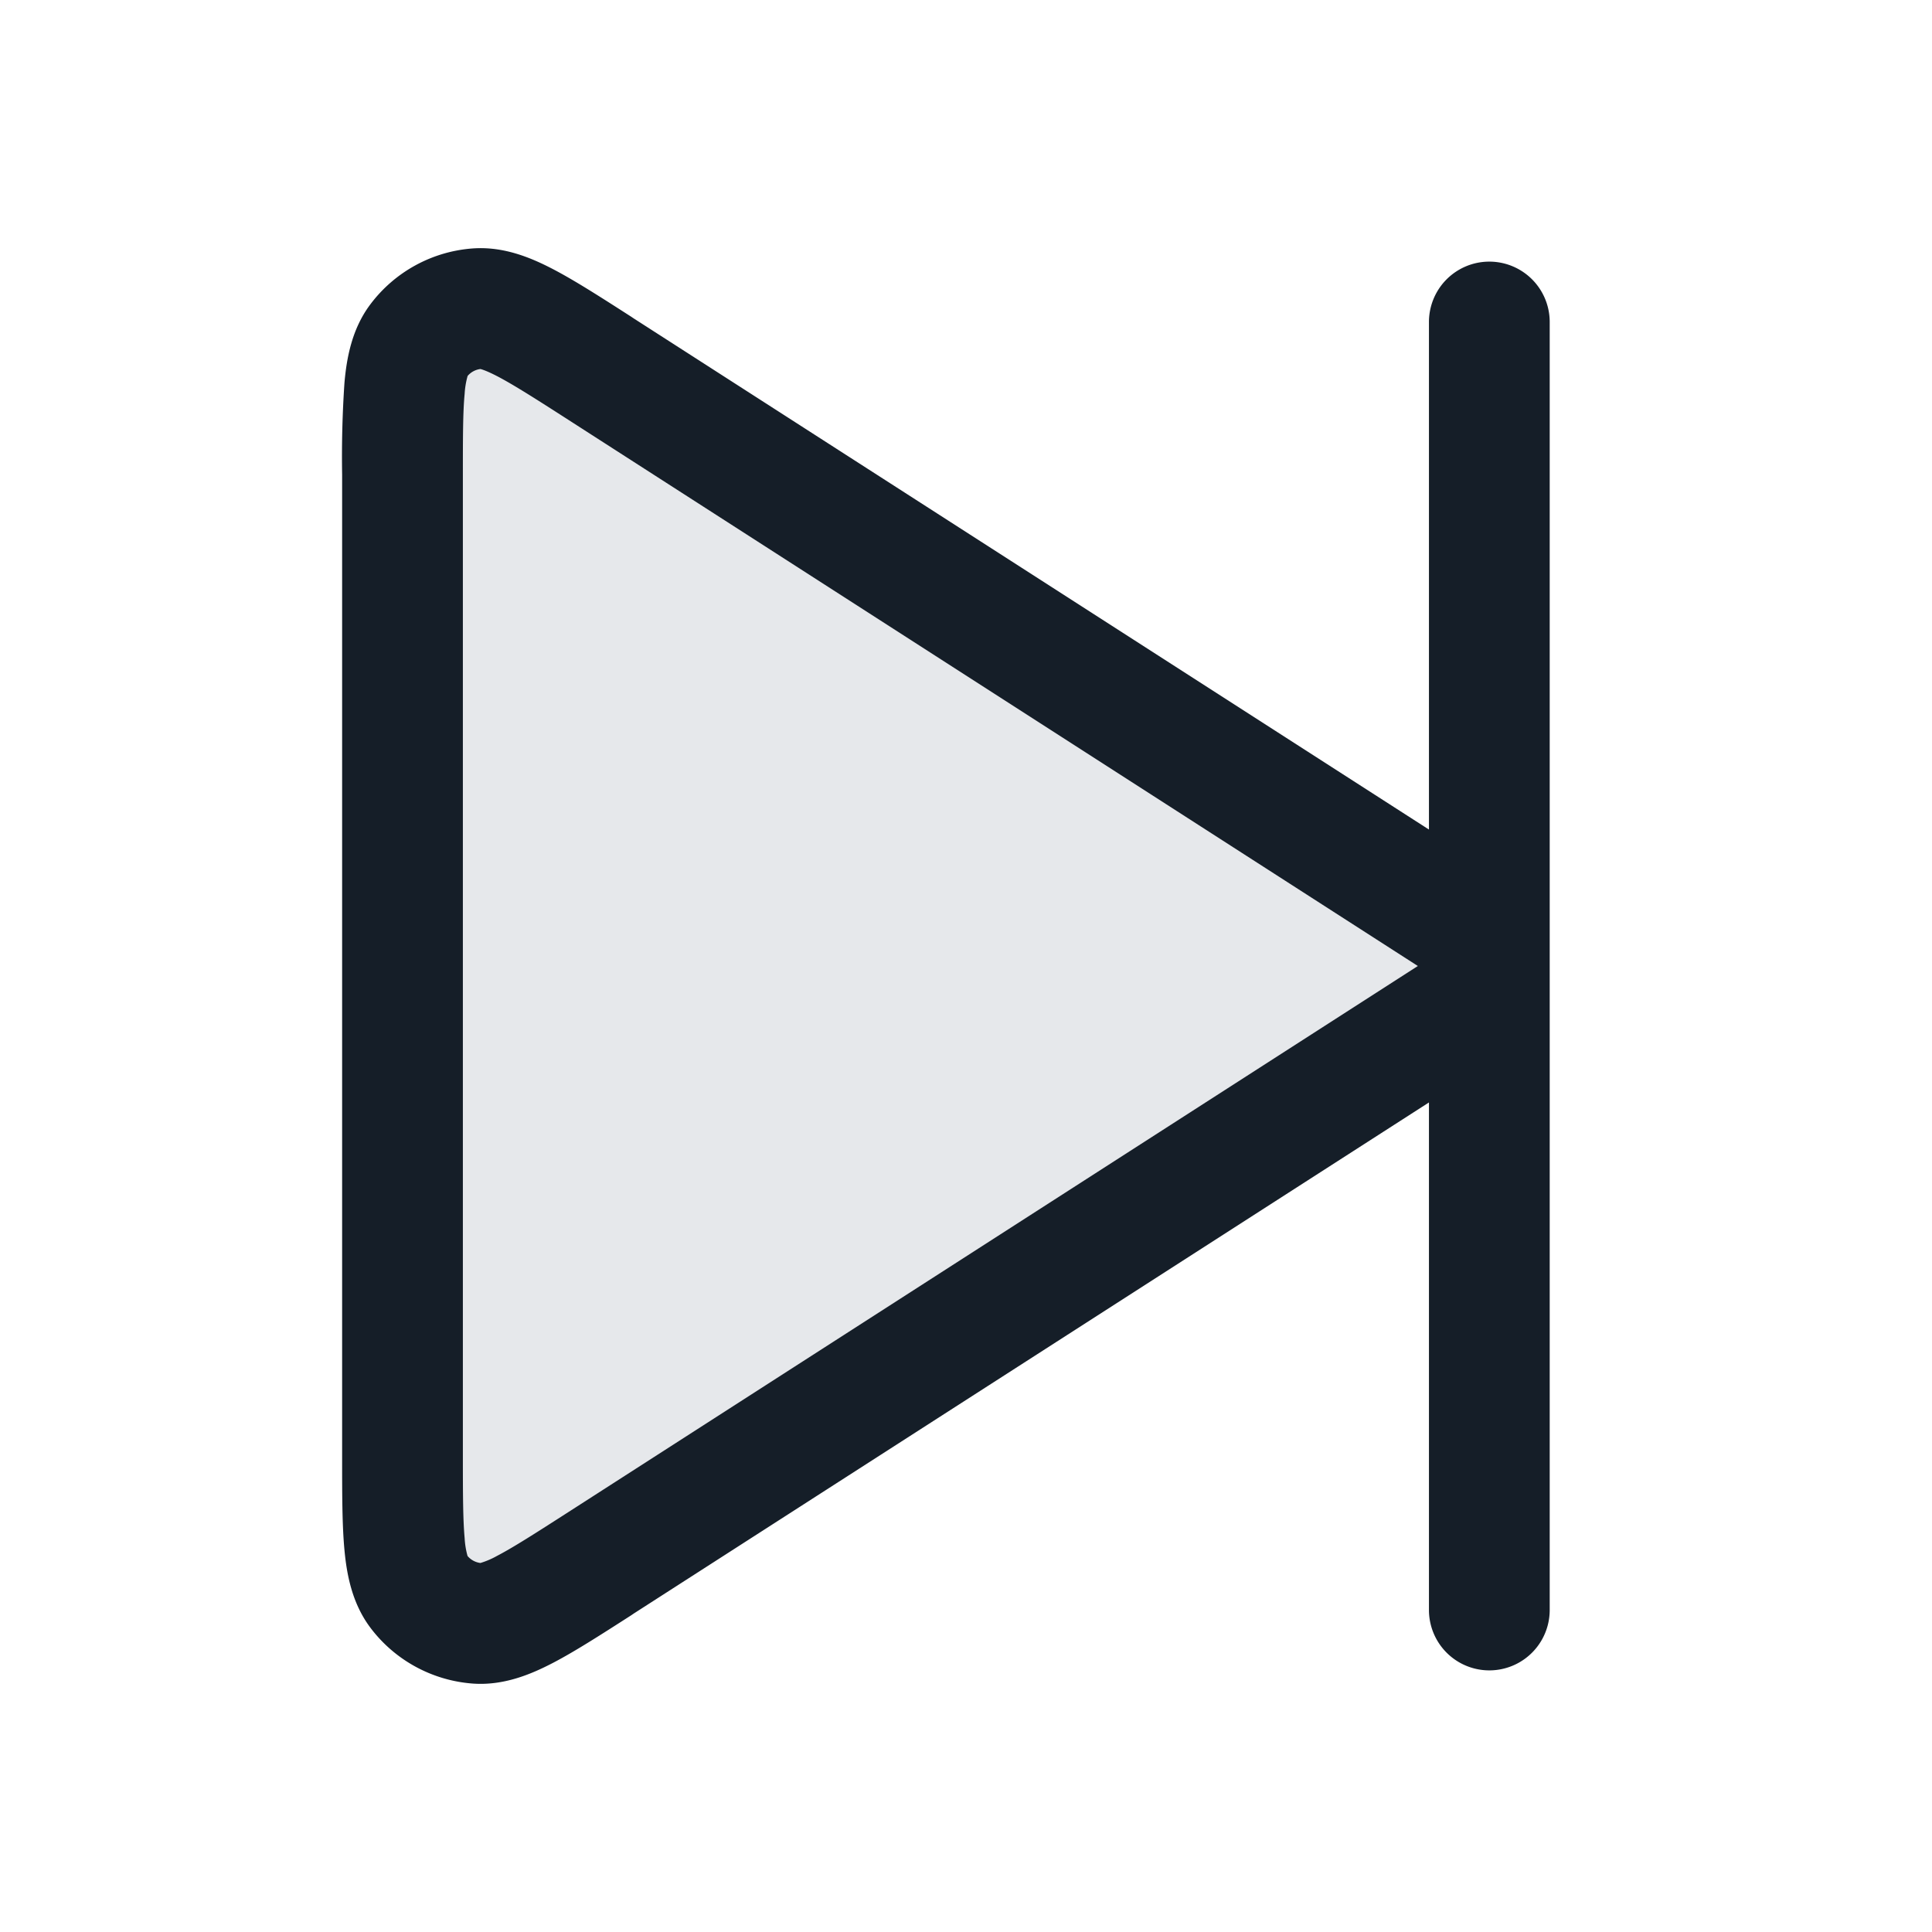 <svg viewBox="0 0 24 24" fill="none" xmlns="http://www.w3.org/2000/svg"><path d="M5 5.93v12.14c0 .954 0 1.431.2 1.698a1 1 0 0 0 .729.398c.332.023.733-.235 1.536-.75l10.765-6.92a.589.589 0 0 0 0-.991L7.465 4.585c-.803-.516-1.204-.775-1.536-.75a1 1 0 0 0-.73.397C5 4.5 5 4.976 5 5.931Z" fill="#636F7E" fill-opacity=".16"/><path fill-rule="evenodd" clip-rule="evenodd" d="m7.87 3.954-.028-.019c-.377-.242-.702-.451-.975-.593-.275-.143-.612-.283-.992-.256a1.75 1.75 0 0 0-1.276.697c-.228.304-.293.664-.32.972a13.64 13.64 0 0 0-.029 1.141v12.208c0 .447 0 .834.028 1.14.028.309.093.668.321.973.304.406.77.66 1.276.697.38.027.717-.113.992-.256.273-.142.598-.351.975-.593l.029-.02 9.88-6.35V20a.75.75 0 0 0 1.5 0V4a.75.75 0 0 0-1.5 0v6.305L7.87 3.954Zm-.81 1.261L17.613 12 7.06 18.784c-.414.266-.681.437-.886.544a1.026 1.026 0 0 1-.206.088.25.25 0 0 1-.16-.087 1.022 1.022 0 0 1-.036-.221c-.021-.23-.022-.547-.022-1.039V5.93c0-.492 0-.809.022-1.038a1.02 1.02 0 0 1 .037-.222.25.25 0 0 1 .159-.086c.017.004.078.022.206.088.205.107.472.277.886.543Z" fill="#151E28"/></svg>